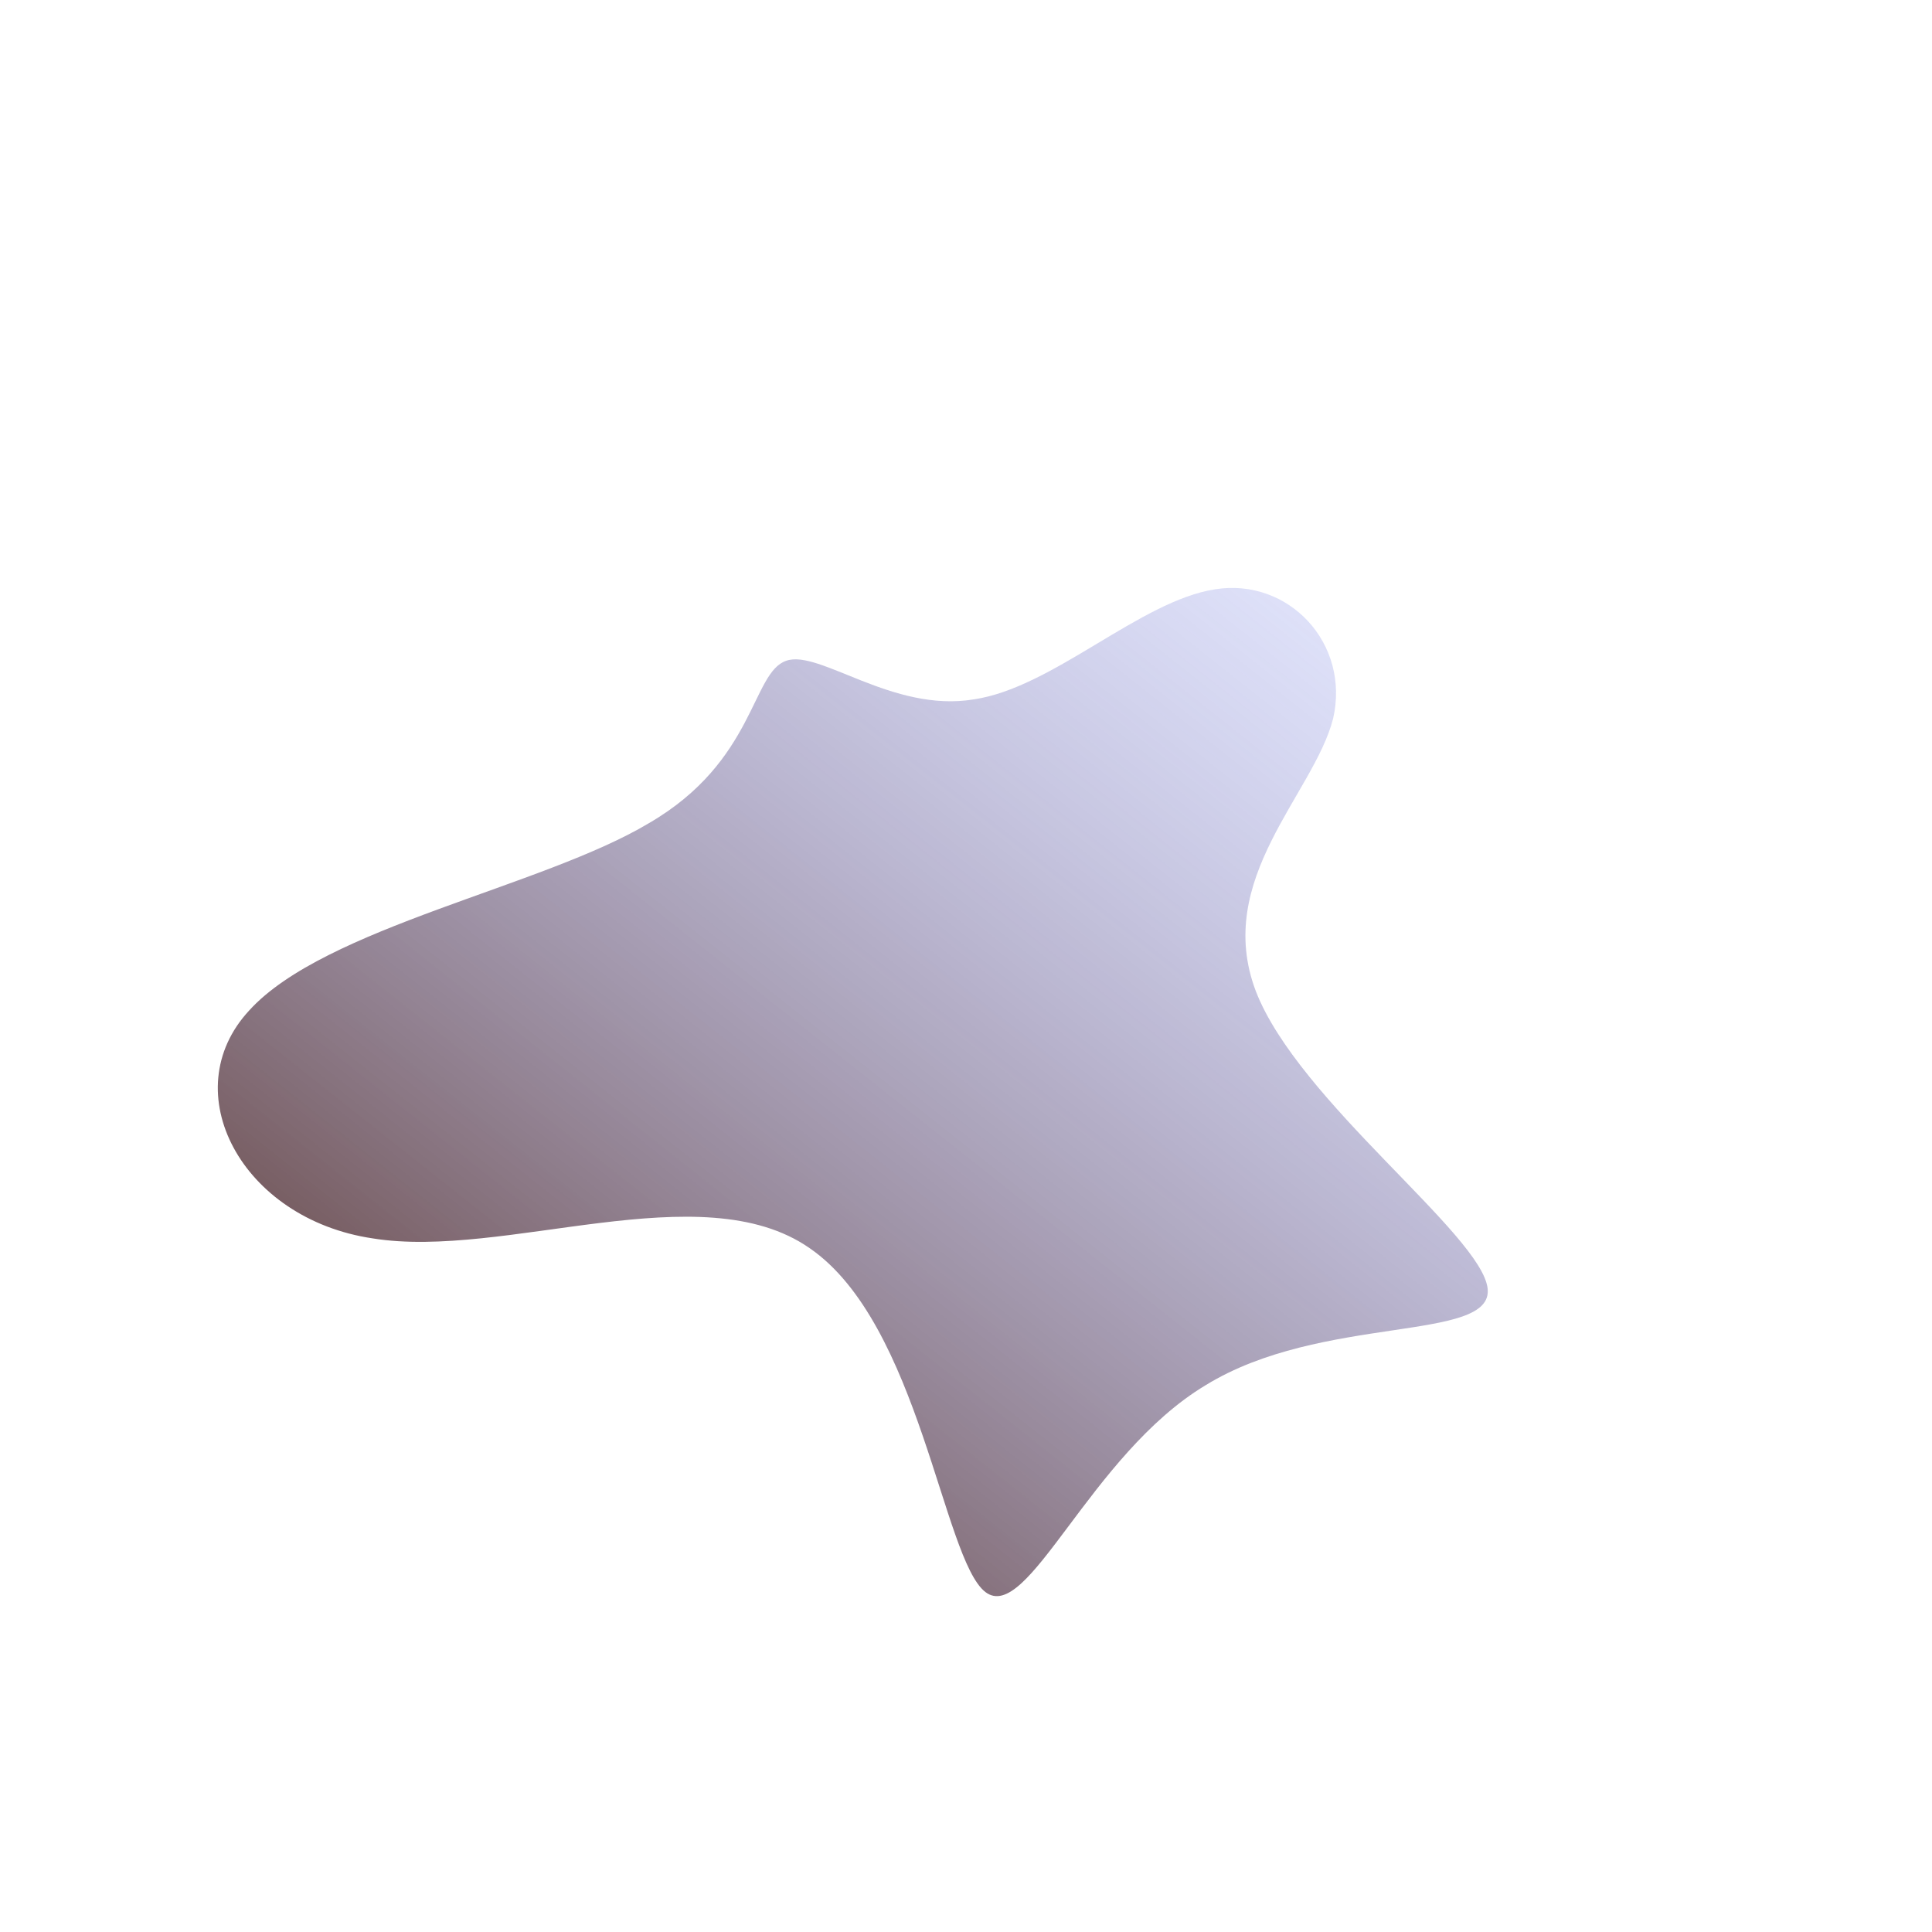 <!--?xml version="1.0" standalone="no"?-->
              <svg id="sw-js-blob-svg" viewBox="0 0 100 100" xmlns="http://www.w3.org/2000/svg" version="1.1">
                    <defs> 
                        <linearGradient id="sw-gradient" x1="0" x2="1" y1="1" y2="0">
                            <stop id="stop1" stop-color="rgba(69.62, 22.365, 0, 1)" offset="0%"></stop>
                            <stop id="stop2" stop-color="rgba(145.496, 160.411, 255, 0.21)" offset="100%"></stop>
                        </linearGradient>
                    </defs>
                <path fill="url(#sw-gradient)" d="M12.9,-19.5C16.7,-20.1,19.9,-16.7,19,-12.8C18,-8.9,12.8,-4.5,15,1.3C17.2,7,26.7,13.9,27,16.7C27.3,19.5,18.4,18,12.4,21.7C6.4,25.3,3.2,34.1,1,32.4C-1.2,30.7,-2.4,18.5,-8.1,14.6C-13.7,10.7,-23.9,15.2,-30.7,14.1C-37.5,13.1,-41,6.5,-37.1,2.3C-33.2,-2,-21.9,-4.1,-16.4,-7.4C-10.9,-10.6,-11.1,-15.2,-9.3,-15.8C-7.6,-16.4,-3.8,-13.1,0.4,-13.8C4.5,-14.4,9,-18.9,12.9,-19.5Z" width="100%" height="100%" transform="translate(50 50)" stroke-width="0" style="transition: all 0.3s ease 0s;" stroke="url(#sw-gradient)"></path>
              </svg>